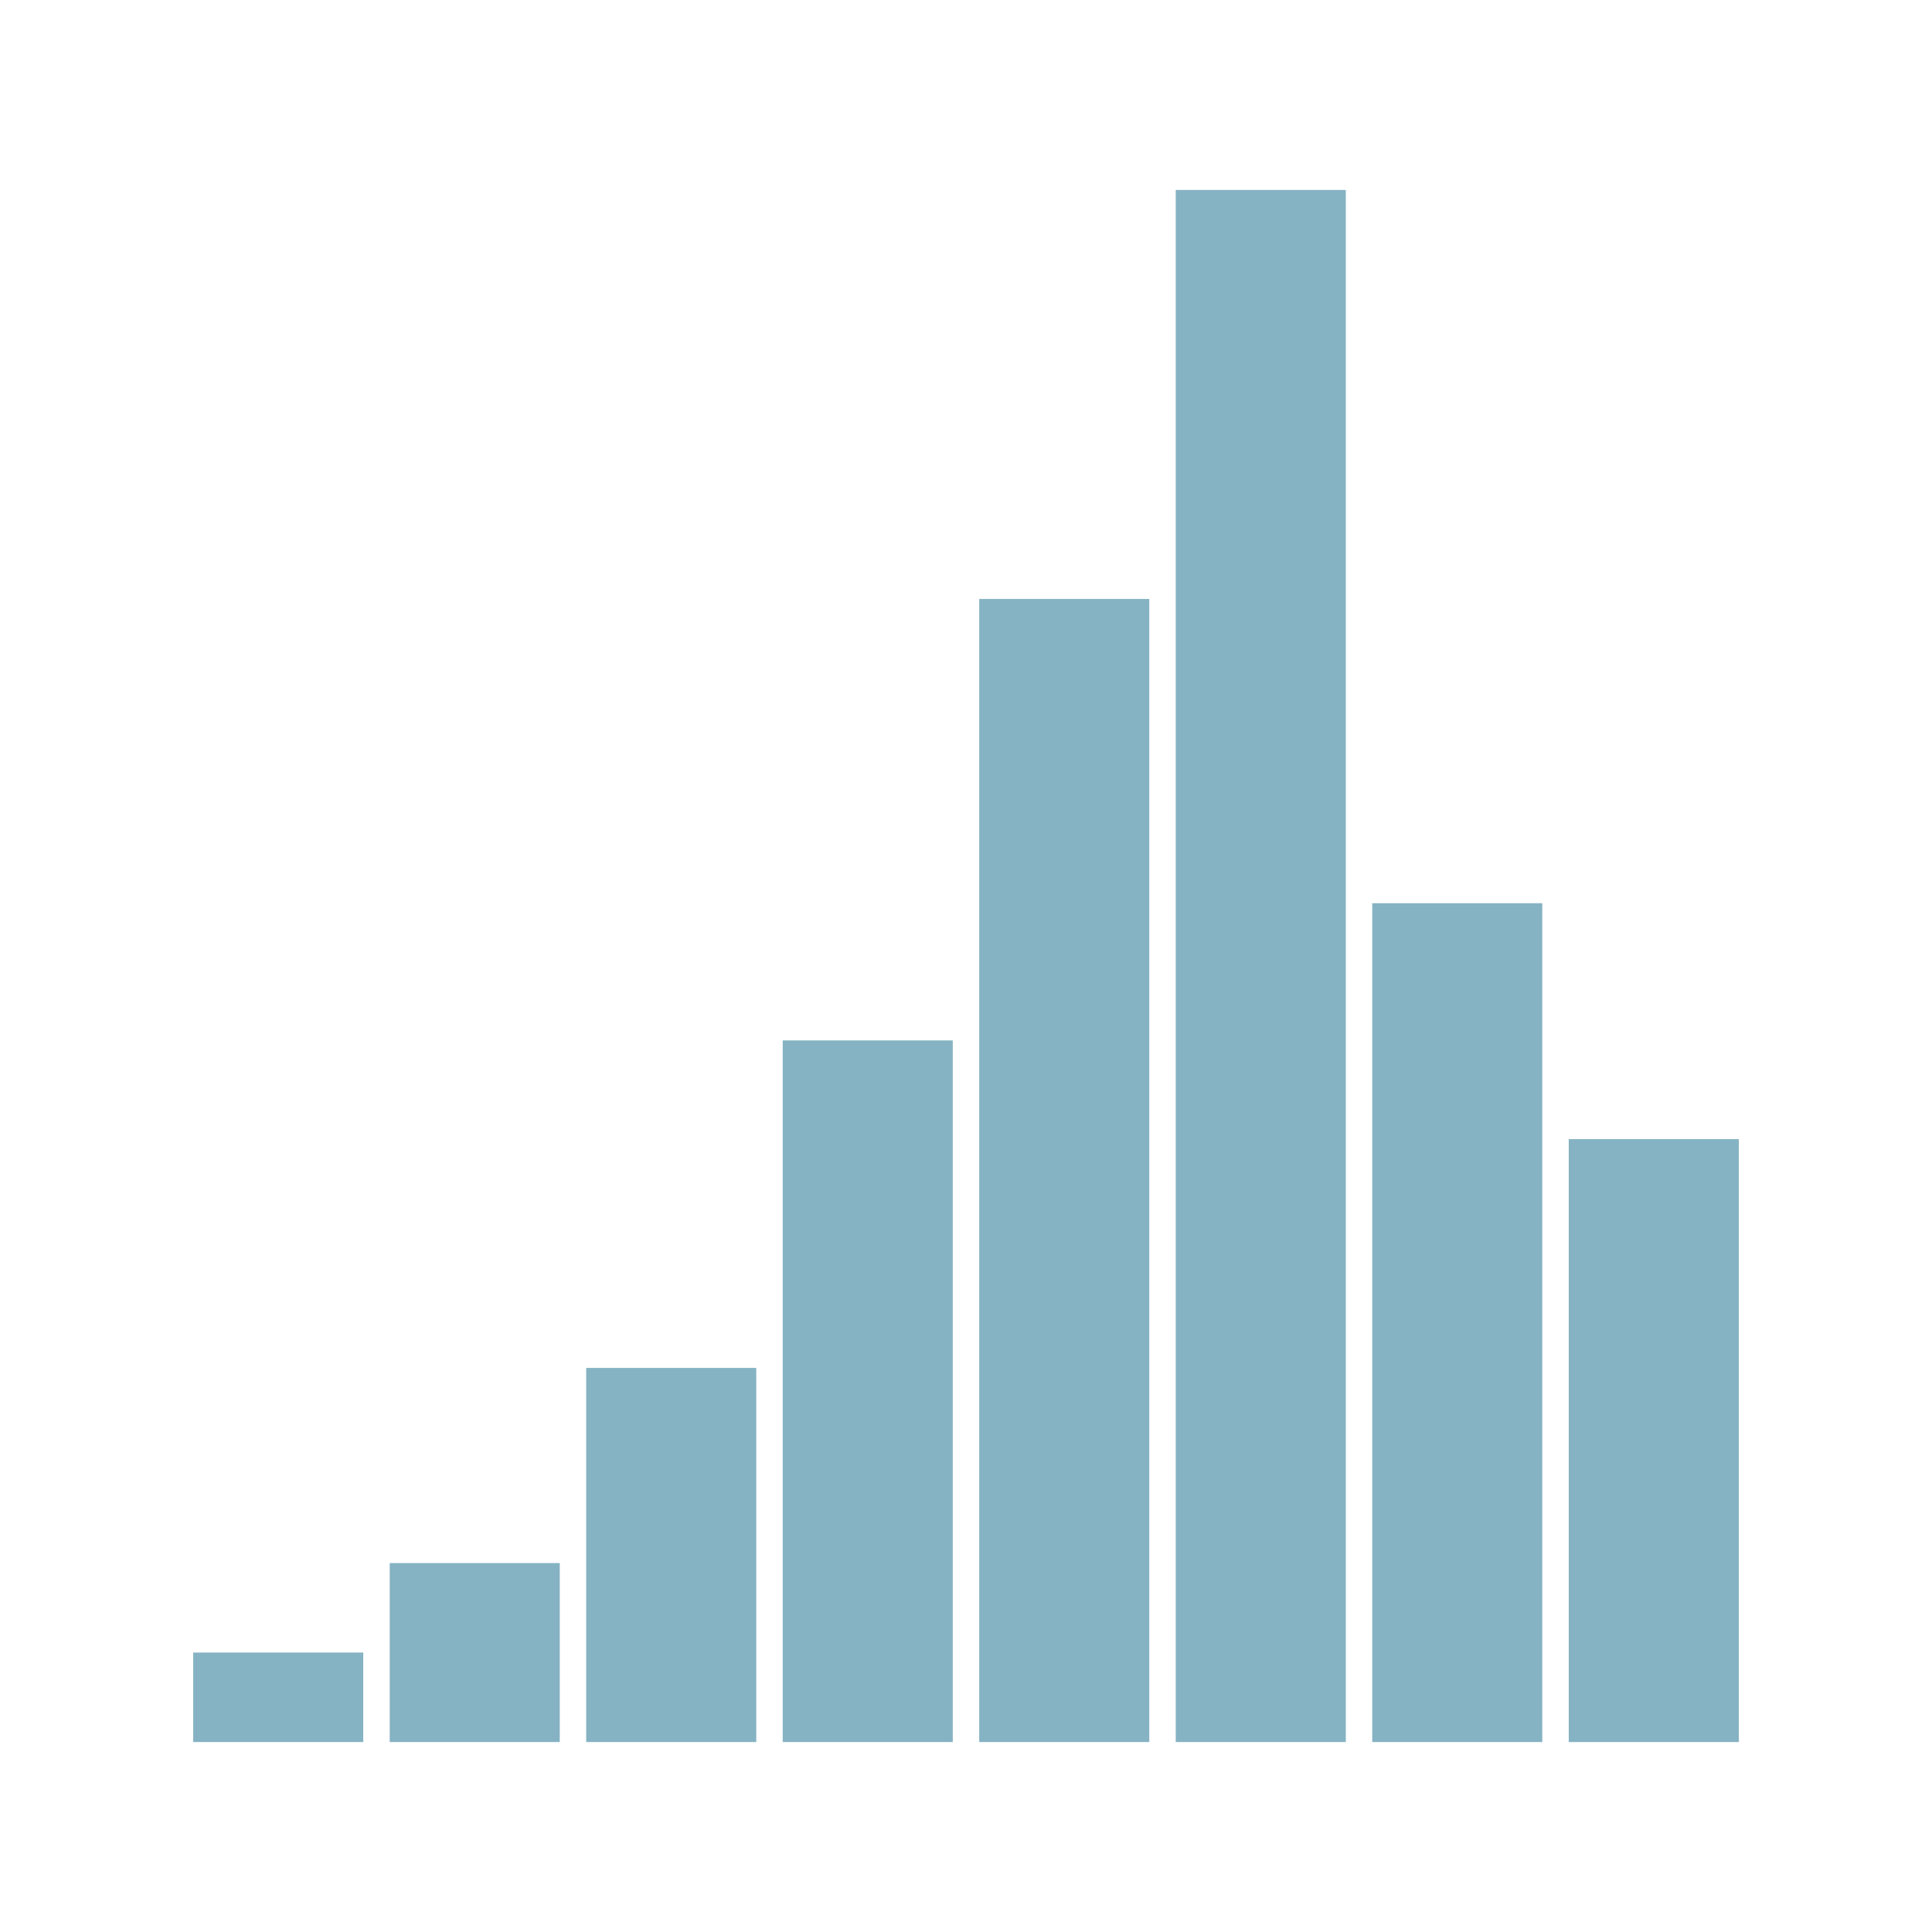 <?xml version="1.0" encoding="utf-8"?>
<!-- Generator: Adobe Illustrator 25.4.1, SVG Export Plug-In . SVG Version: 6.00 Build 0)  -->
<svg version="1.1" id="Layer_1" xmlns="http://www.w3.org/2000/svg" xmlns:xlink="http://www.w3.org/1999/xlink" x="0px" y="0px"
	 viewBox="0 0 500 500" style="enable-background:new 0 0 500 500;" xml:space="preserve">
<style type="text/css">	
	<!-- Site colors -->
    .primary-fill{fill:#85B3C3;}
	.primary-stroke{stroke:#85B3C3;}
	.secondary-fill{fill:#508E9D;}
	.secondary-stroke{stroke:#508E9D;}
	<!-- svg classes -->
	.bar{fill-rule:evenodd;clip-rule:evenodd;}
</style>
<g class="primary-fill">
	<polygon id="Bar_1_1_00000158724296834961030700000001810821624615933837_" class="bar" points="50,450.84 50,427.68 94.01,427.68 
		94.01,450.84 	"/>
	<polygon id="Bar_1_2_00000163752550027795275080000008671219441195112624_" class="bar" points="100.856,450.84 100.856,404.519 
		144.866,404.519 144.866,450.84 	"/>
	<polygon id="Bar_1_3_00000121267347112862475860000017727987720174827187_" class="bar" points="151.711,450.84 151.711,354.018 
		195.721,354.018 195.721,450.84 	"/>
	<polygon id="Bar_1_4_00000106866135554065846870000004227265979834416535_" class="bar" points="202.567,450.84 202.567,269.26 
		246.577,269.26 246.577,450.84 	"/>
	<polygon id="Bar_1_5_00000022553149785444195680000011683108483017037983_" class="bar" points="253.423,450.84 253.423,155.012 
		297.433,155.012 297.433,450.84 	"/>
	<polygon id="Bar_1_6_00000116197441598282369340000002779051165028743095_" class="bar" points="304.279,450.84 304.279,49.16 
		348.289,49.16 348.289,450.84 	"/>
	<polygon id="Bar_1_7_00000101785806932407165260000003910997488591449493_" class="bar" points="355.134,450.84 355.134,233.748 
		399.144,233.748 399.144,450.84 	"/>
	<polygon id="Bar_1_7_00000139996017677963213860000004681298605914236596_" class="bar" points="405.99,450.84 405.99,294.808 
		450,294.808 450,450.84 	"/>
</g>
</svg>

